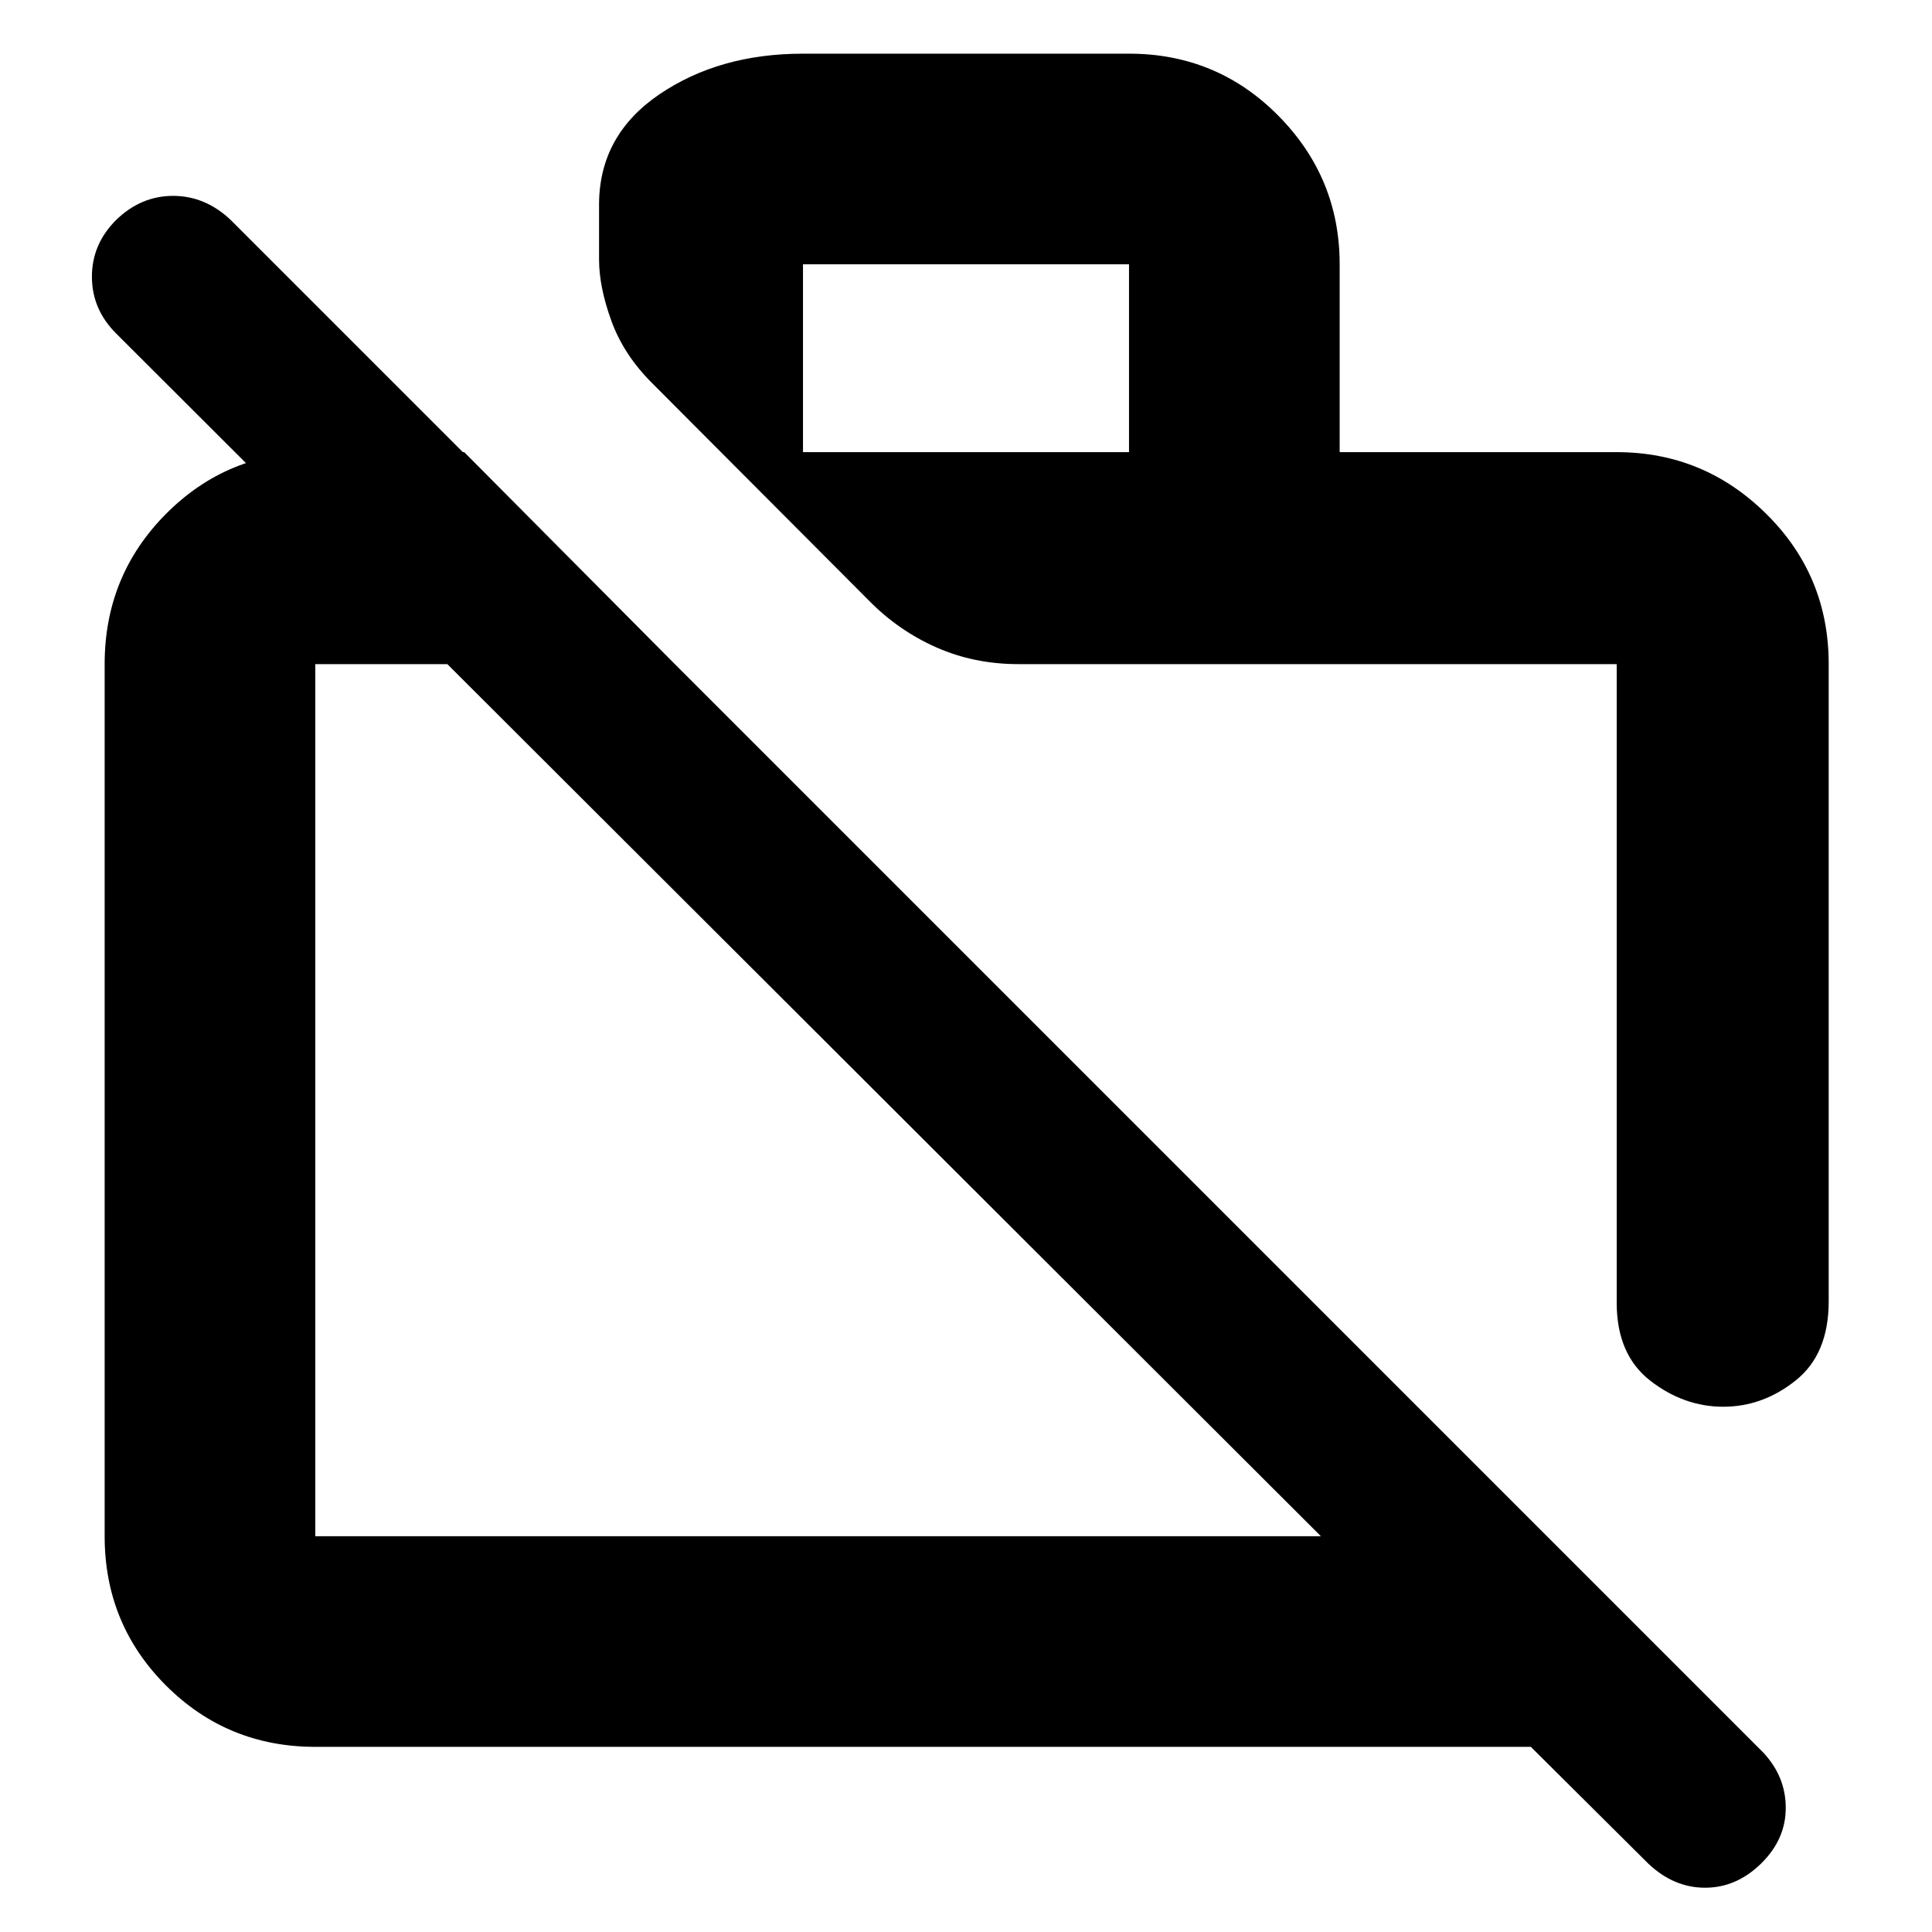 <svg xmlns="http://www.w3.org/2000/svg" height="40" viewBox="0 -960 960 960" width="40"><path d="m819-34-58.33-58h-604q-43.7 0-74.19-30.48Q52-152.97 52-196.67V-630q0-43.98 30.48-74.65 30.49-30.68 74.19-30.68h74L335.33-630H156.67v433.33h499.66L57.67-794.33q-12-12-12-28.17t12-28.17q12.34-12 28.33-12 16 0 28.67 12L876-89.33q11.33 12 11.33 27.66 0 15.67-12.27 27.67-12.27 12-27.83 12-15.56 0-28.23-12Zm89.67-596v316.67q0 26.16-16.37 39.25-16.36 13.08-36 13.08-19.63 0-36.3-12.95-16.67-12.96-16.67-38.72V-630H506q-21.92 0-40.71-8.31-18.8-8.31-33.42-23.16L324.13-769.53q-14.16-14.07-20.31-30.95-6.15-16.89-6.15-30.52v-28q.33-34 30.04-54.17 29.71-20.16 71.29-20.16h162q43.7 0 74.18 30.81 30.49 30.82 30.49 73.85v93.34h137.66q43.31 0 74.32 30.68 31.02 30.67 31.02 74.65ZM399-735.33h162v-93.34H399v93.34Zm234 274Zm-193 48Z"/></svg>